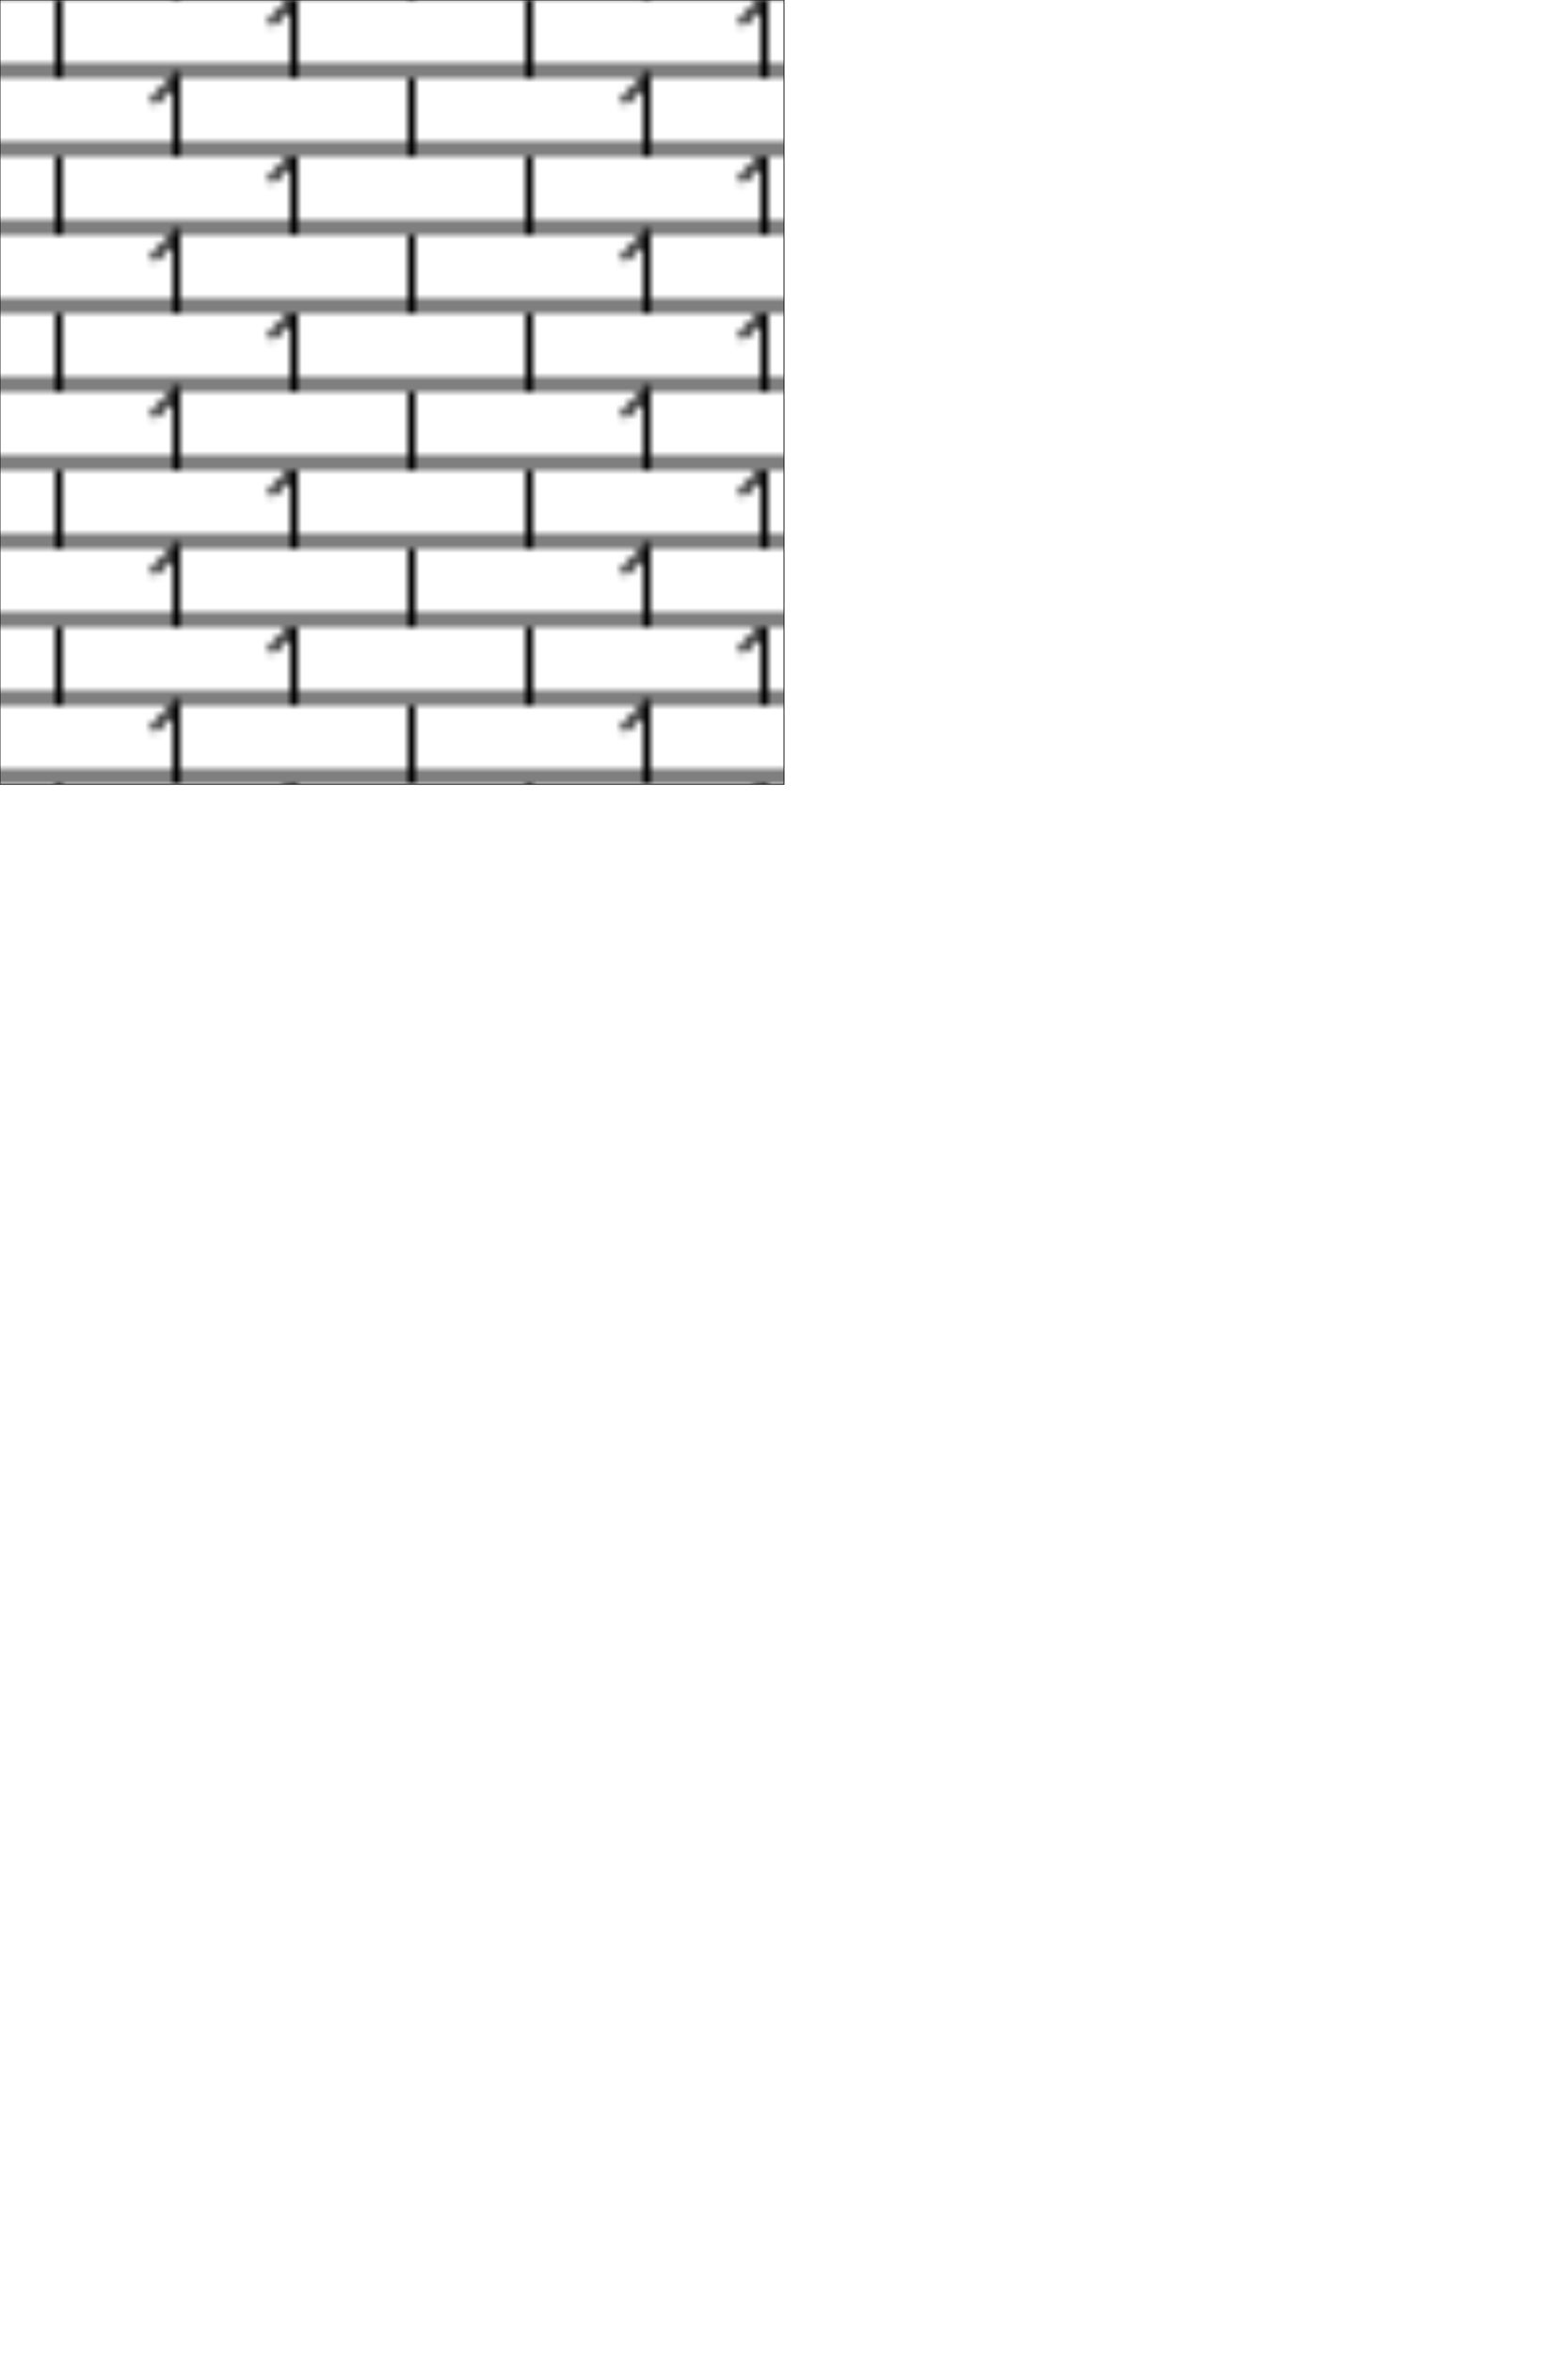 ﻿<?xml version="1.0" encoding="utf-8"?>
<svg xmlns:svg="http://www.w3.org/2000/svg" xmlns="http://www.w3.org/2000/svg" xlink:href="" xmlns:inkscape="http://www.inkscape.org/namespaces/inkscape" version="1.1" height="300px" width="200px" viewBox="0 0 200 300" xmlns:xlink="http://www.w3.org/1999/xlink">
  <defs>
    <pattern id="含白云质灰岩" inkscape:collect="always" patternUnits="userSpaceOnUse" x="0" y="0" width="60" height="20">
      <path d="M 7.5 10 v-10 " stroke="black" stroke-width="1" fill="none" />
      <path d="M 22.5 20 v-10 l -3 3 " stroke="black" stroke-width="1" fill="none" />
      <path d="M 37.5 10 v-10 l -3 3 " stroke="black" stroke-width="1" fill="none" />
      <path d="M 52.5 20 v-10 " stroke="black" stroke-width="1" fill="none" />
      <path d="M 0 9 h60" stroke-width="1" stroke="black" fill="none" />
      <path d="M 0 19 h60" stroke-width="1" stroke="black" fill="none" />

    </pattern>
  </defs>
  <g transform="translate(0,0)" id="BaseLayer" inkscape:label="BaseLayer" inkscape:groupmode="layer" xml:space="preserve" />
  <rect x="0" y="0" width="100" height="100" fill="url(#含白云质灰岩)" stroke-width="0.1" stroke="black" />
</svg>